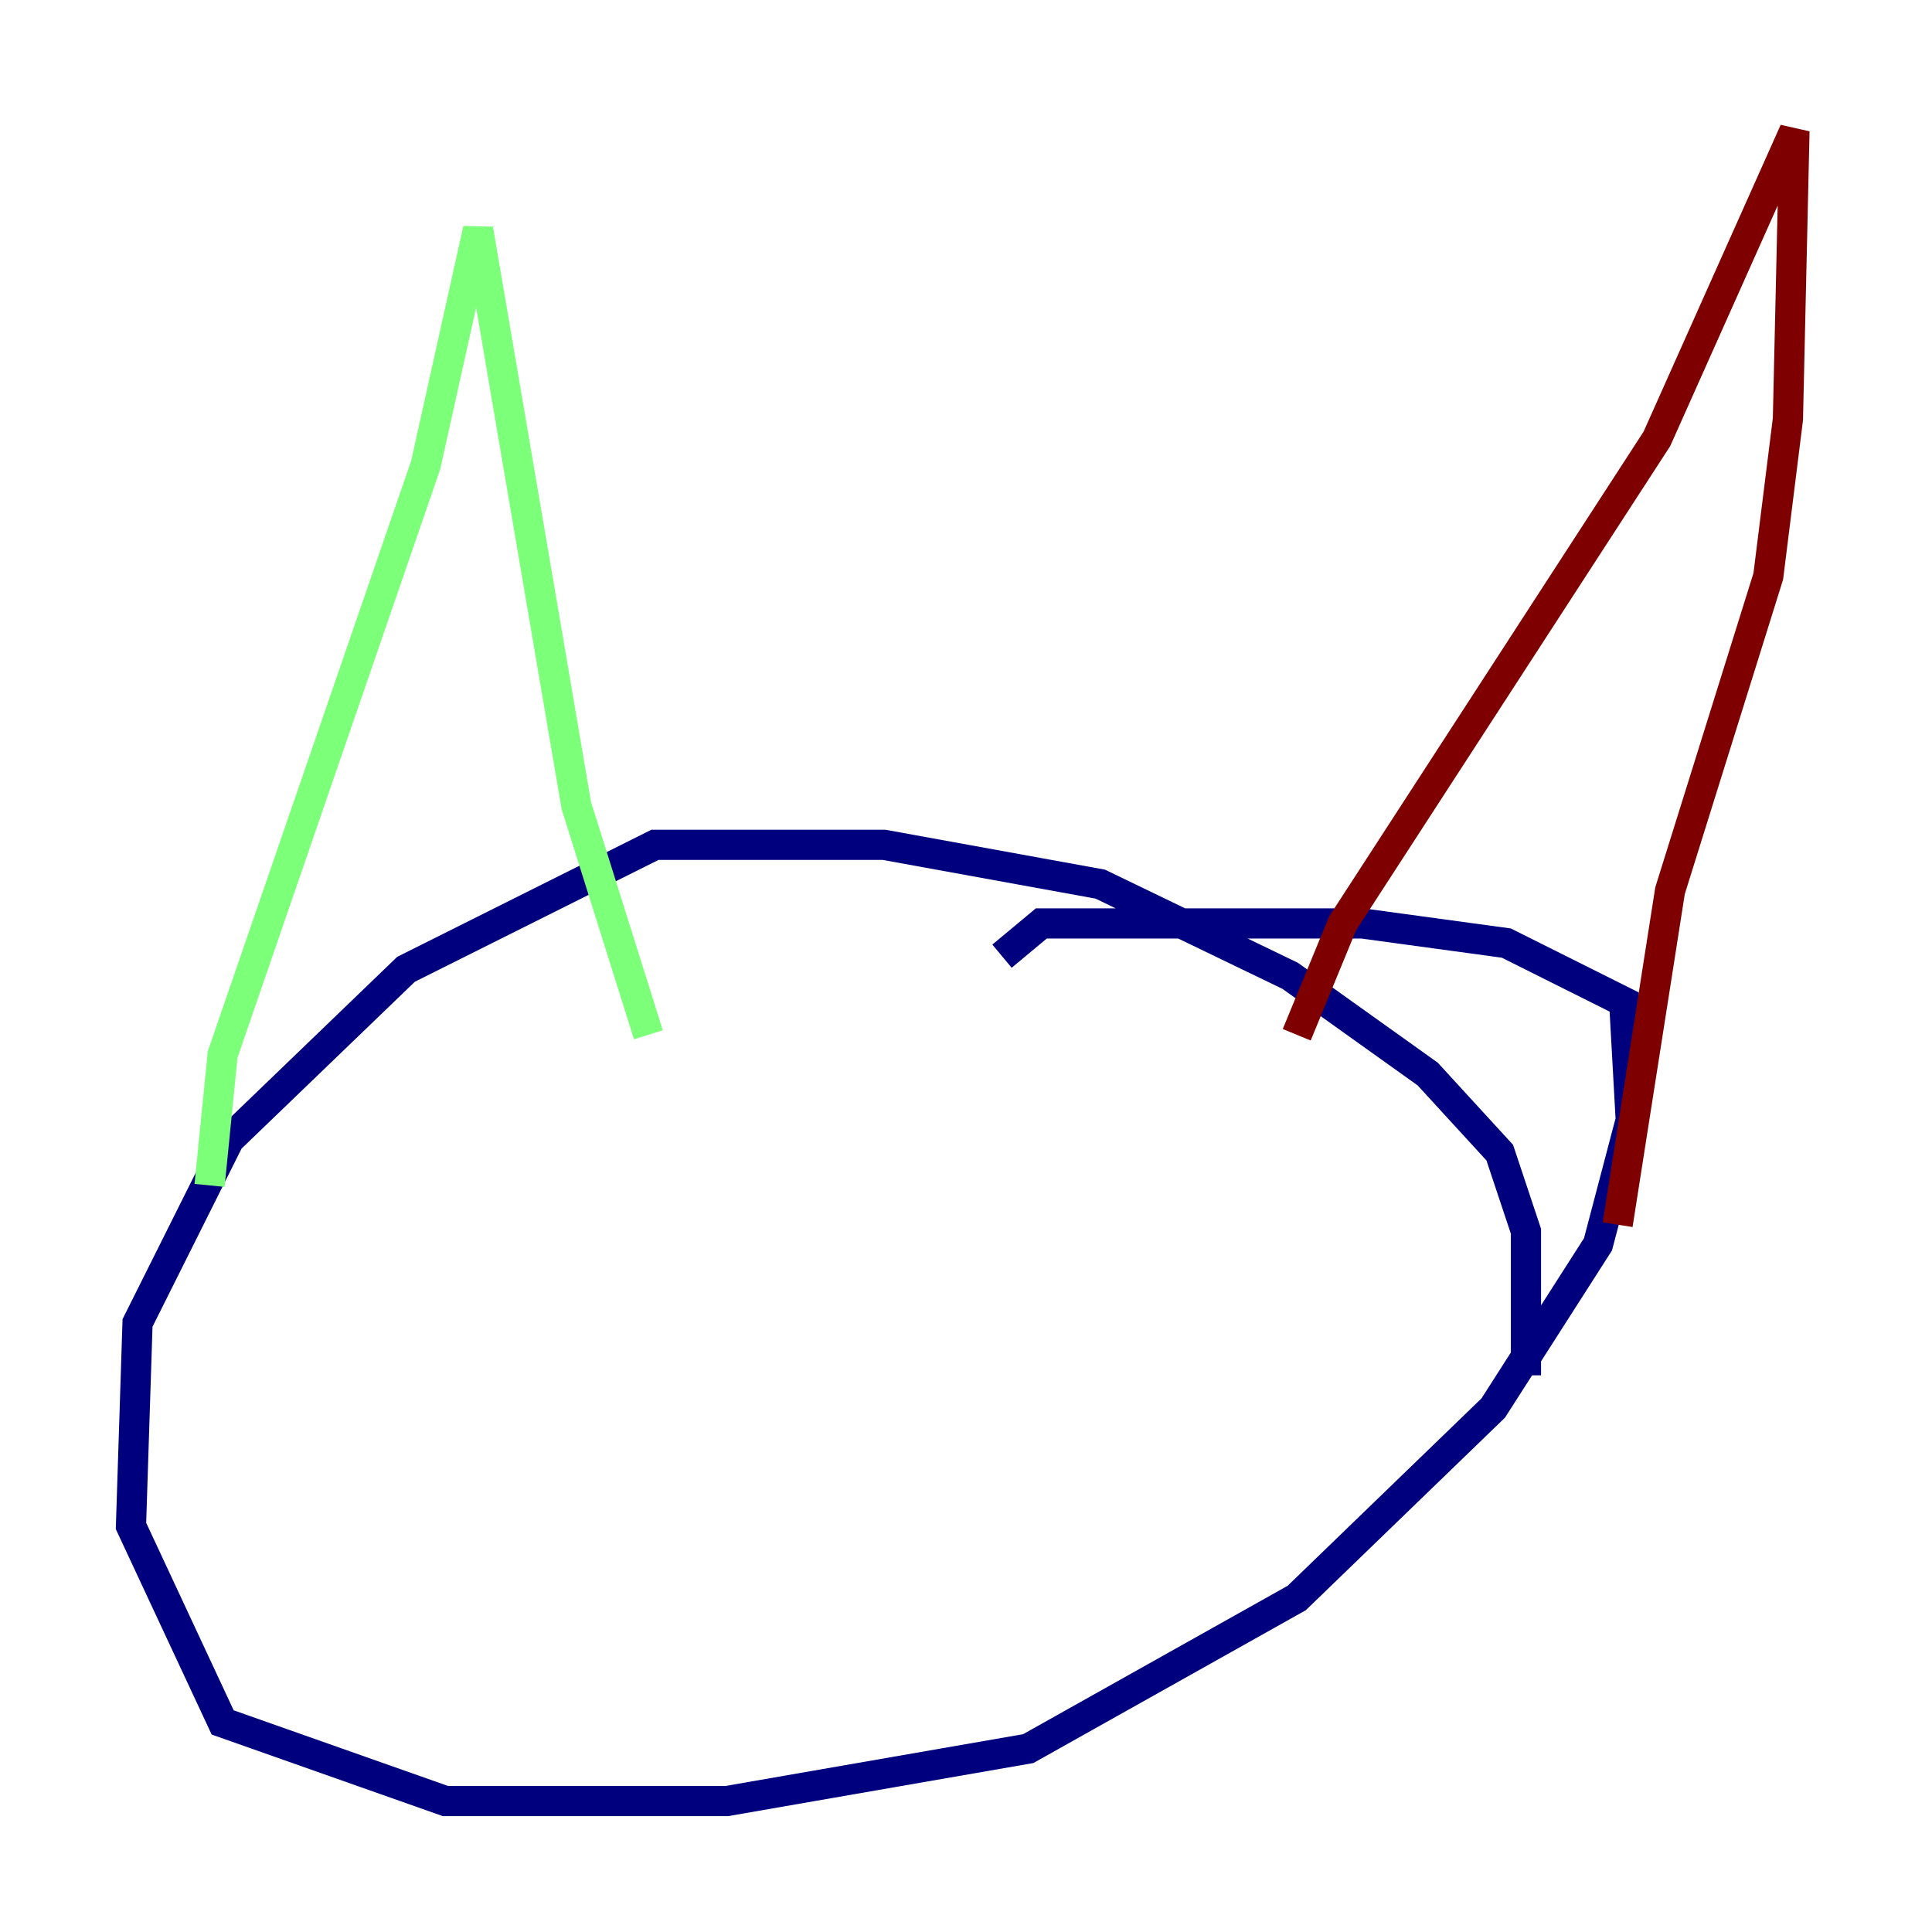 <?xml version="1.0" encoding="utf-8" ?>
<svg baseProfile="tiny" height="128" version="1.2" viewBox="0,0,128,128" width="128" xmlns="http://www.w3.org/2000/svg" xmlns:ev="http://www.w3.org/2001/xml-events" xmlns:xlink="http://www.w3.org/1999/xlink"><defs /><polyline fill="none" points="101.098,91.119 101.098,81.573 99.363,76.366 94.59,71.159 85.478,64.651 72.895,58.576 58.576,55.973 43.39,55.973 26.902,64.217 15.186,75.498 9.112,87.647 8.678,101.098 14.752,114.115 29.505,119.322 48.163,119.322 68.122,115.851 85.912,105.871 98.929,93.288 105.871,82.441 108.041,74.197 107.607,66.386 99.797,62.481 90.251,61.18 68.99,61.18 66.386,63.349" stroke="#00007f" stroke-width="2" /><polyline fill="none" points="13.885,78.536 14.752,69.858 28.203,30.807 31.675,15.186 38.183,53.37 42.956,68.556" stroke="#7cff79" stroke-width="2" /><polyline fill="none" points="85.912,68.556 88.949,61.18 109.776,29.071 118.888,8.678 118.454,27.77 117.153,38.183 110.644,59.01 107.173,81.139" stroke="#7f0000" stroke-width="2" /></svg>